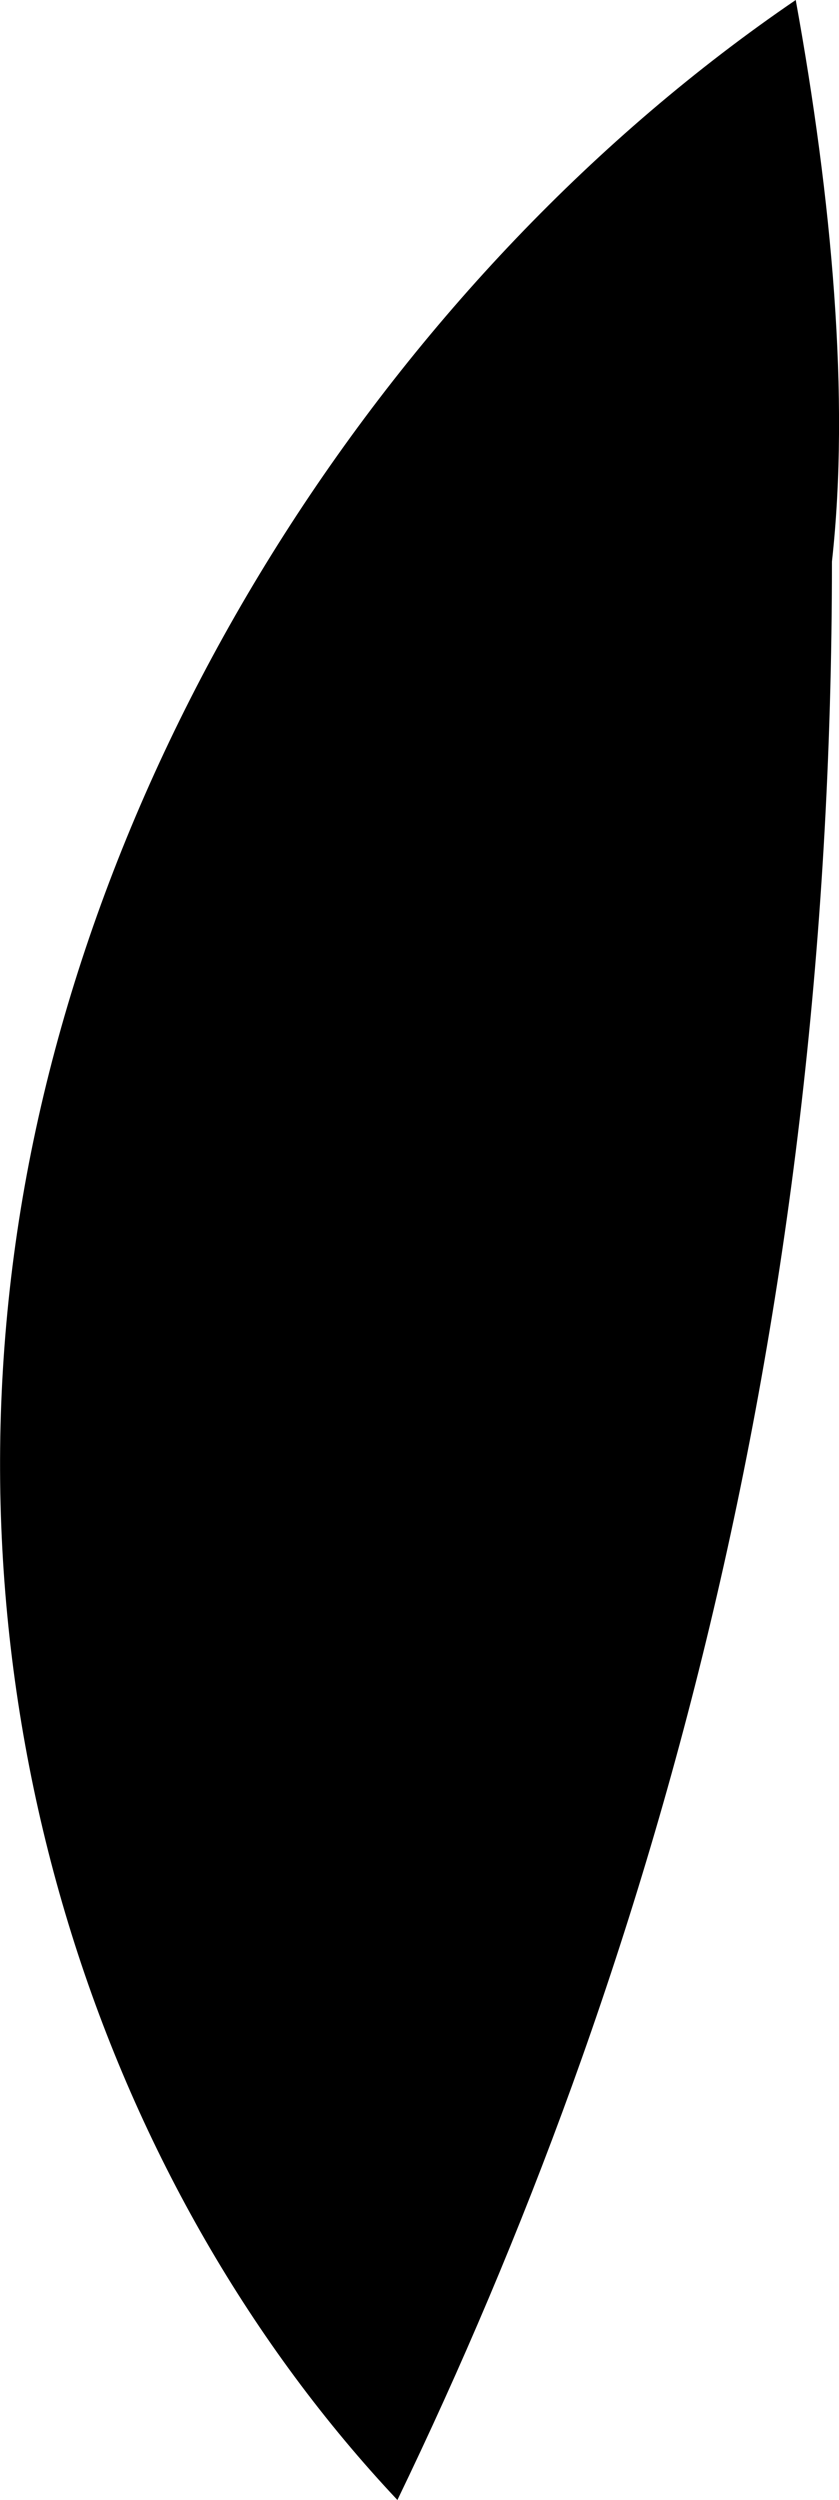 <svg xmlns="http://www.w3.org/2000/svg" viewBox="93.005 56 4.634 13.8"><g><path class="prompted_sign_in__st0" d="M97.4,56c-2.2,1.5-3.9,4.1-4.3,6.8c-0.4,2.7,0.5,5.3,2.1,7c1.4-2.9,2.4-6.4,2.4-10.7
              C97.7,58.2,97.6,57.1,97.4,56z"/></g></svg>